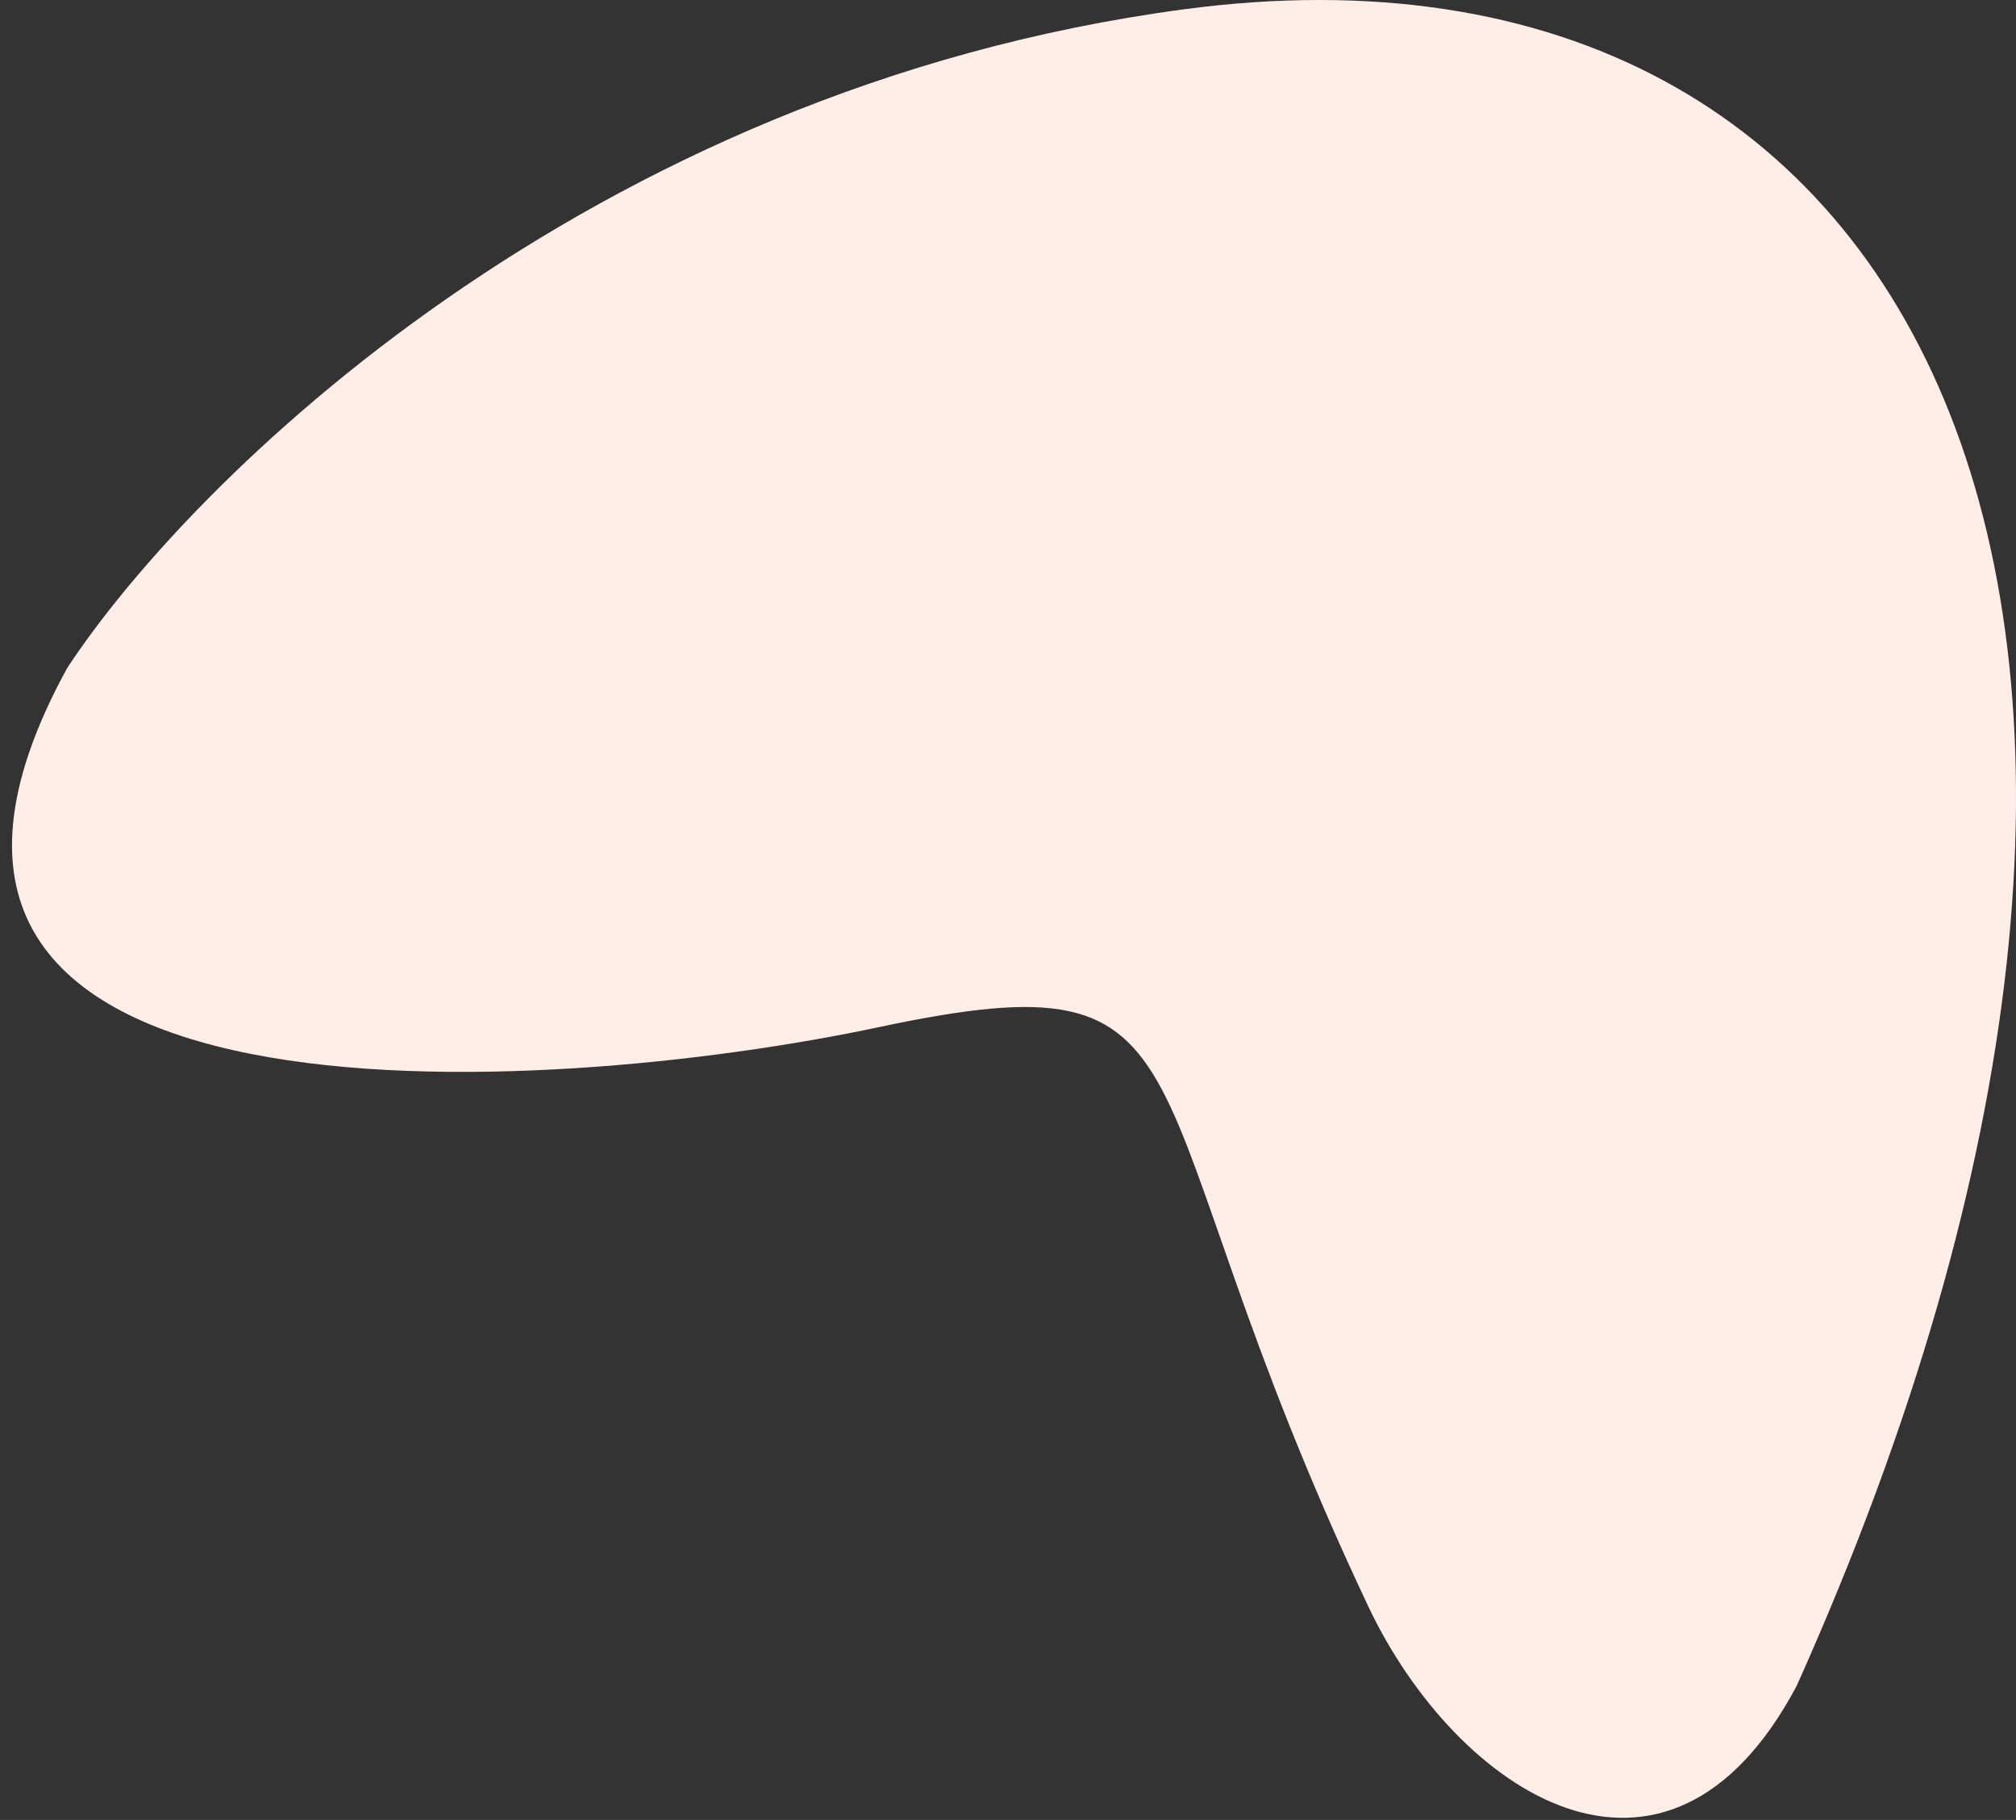 <svg width="72" height="65" viewBox="0 0 72 65" fill="none" xmlns="http://www.w3.org/2000/svg">
<rect x="0" y="0" width="72" height="65" fill="#333333" stroke="none"/>
<path d="M42.303 0.33C20.877 3.181 6.775 17.201 2.402 23.855C-7 41 19.616 39.19 31.371 36.688C44 34 39.884 38.366 48.862 57.361C52 64 59.5 69 64.167 60.211C81.111 22.429 69.086 -3.234 42.303 0.33Z" fill="#FFEDE8"/>
</svg>
